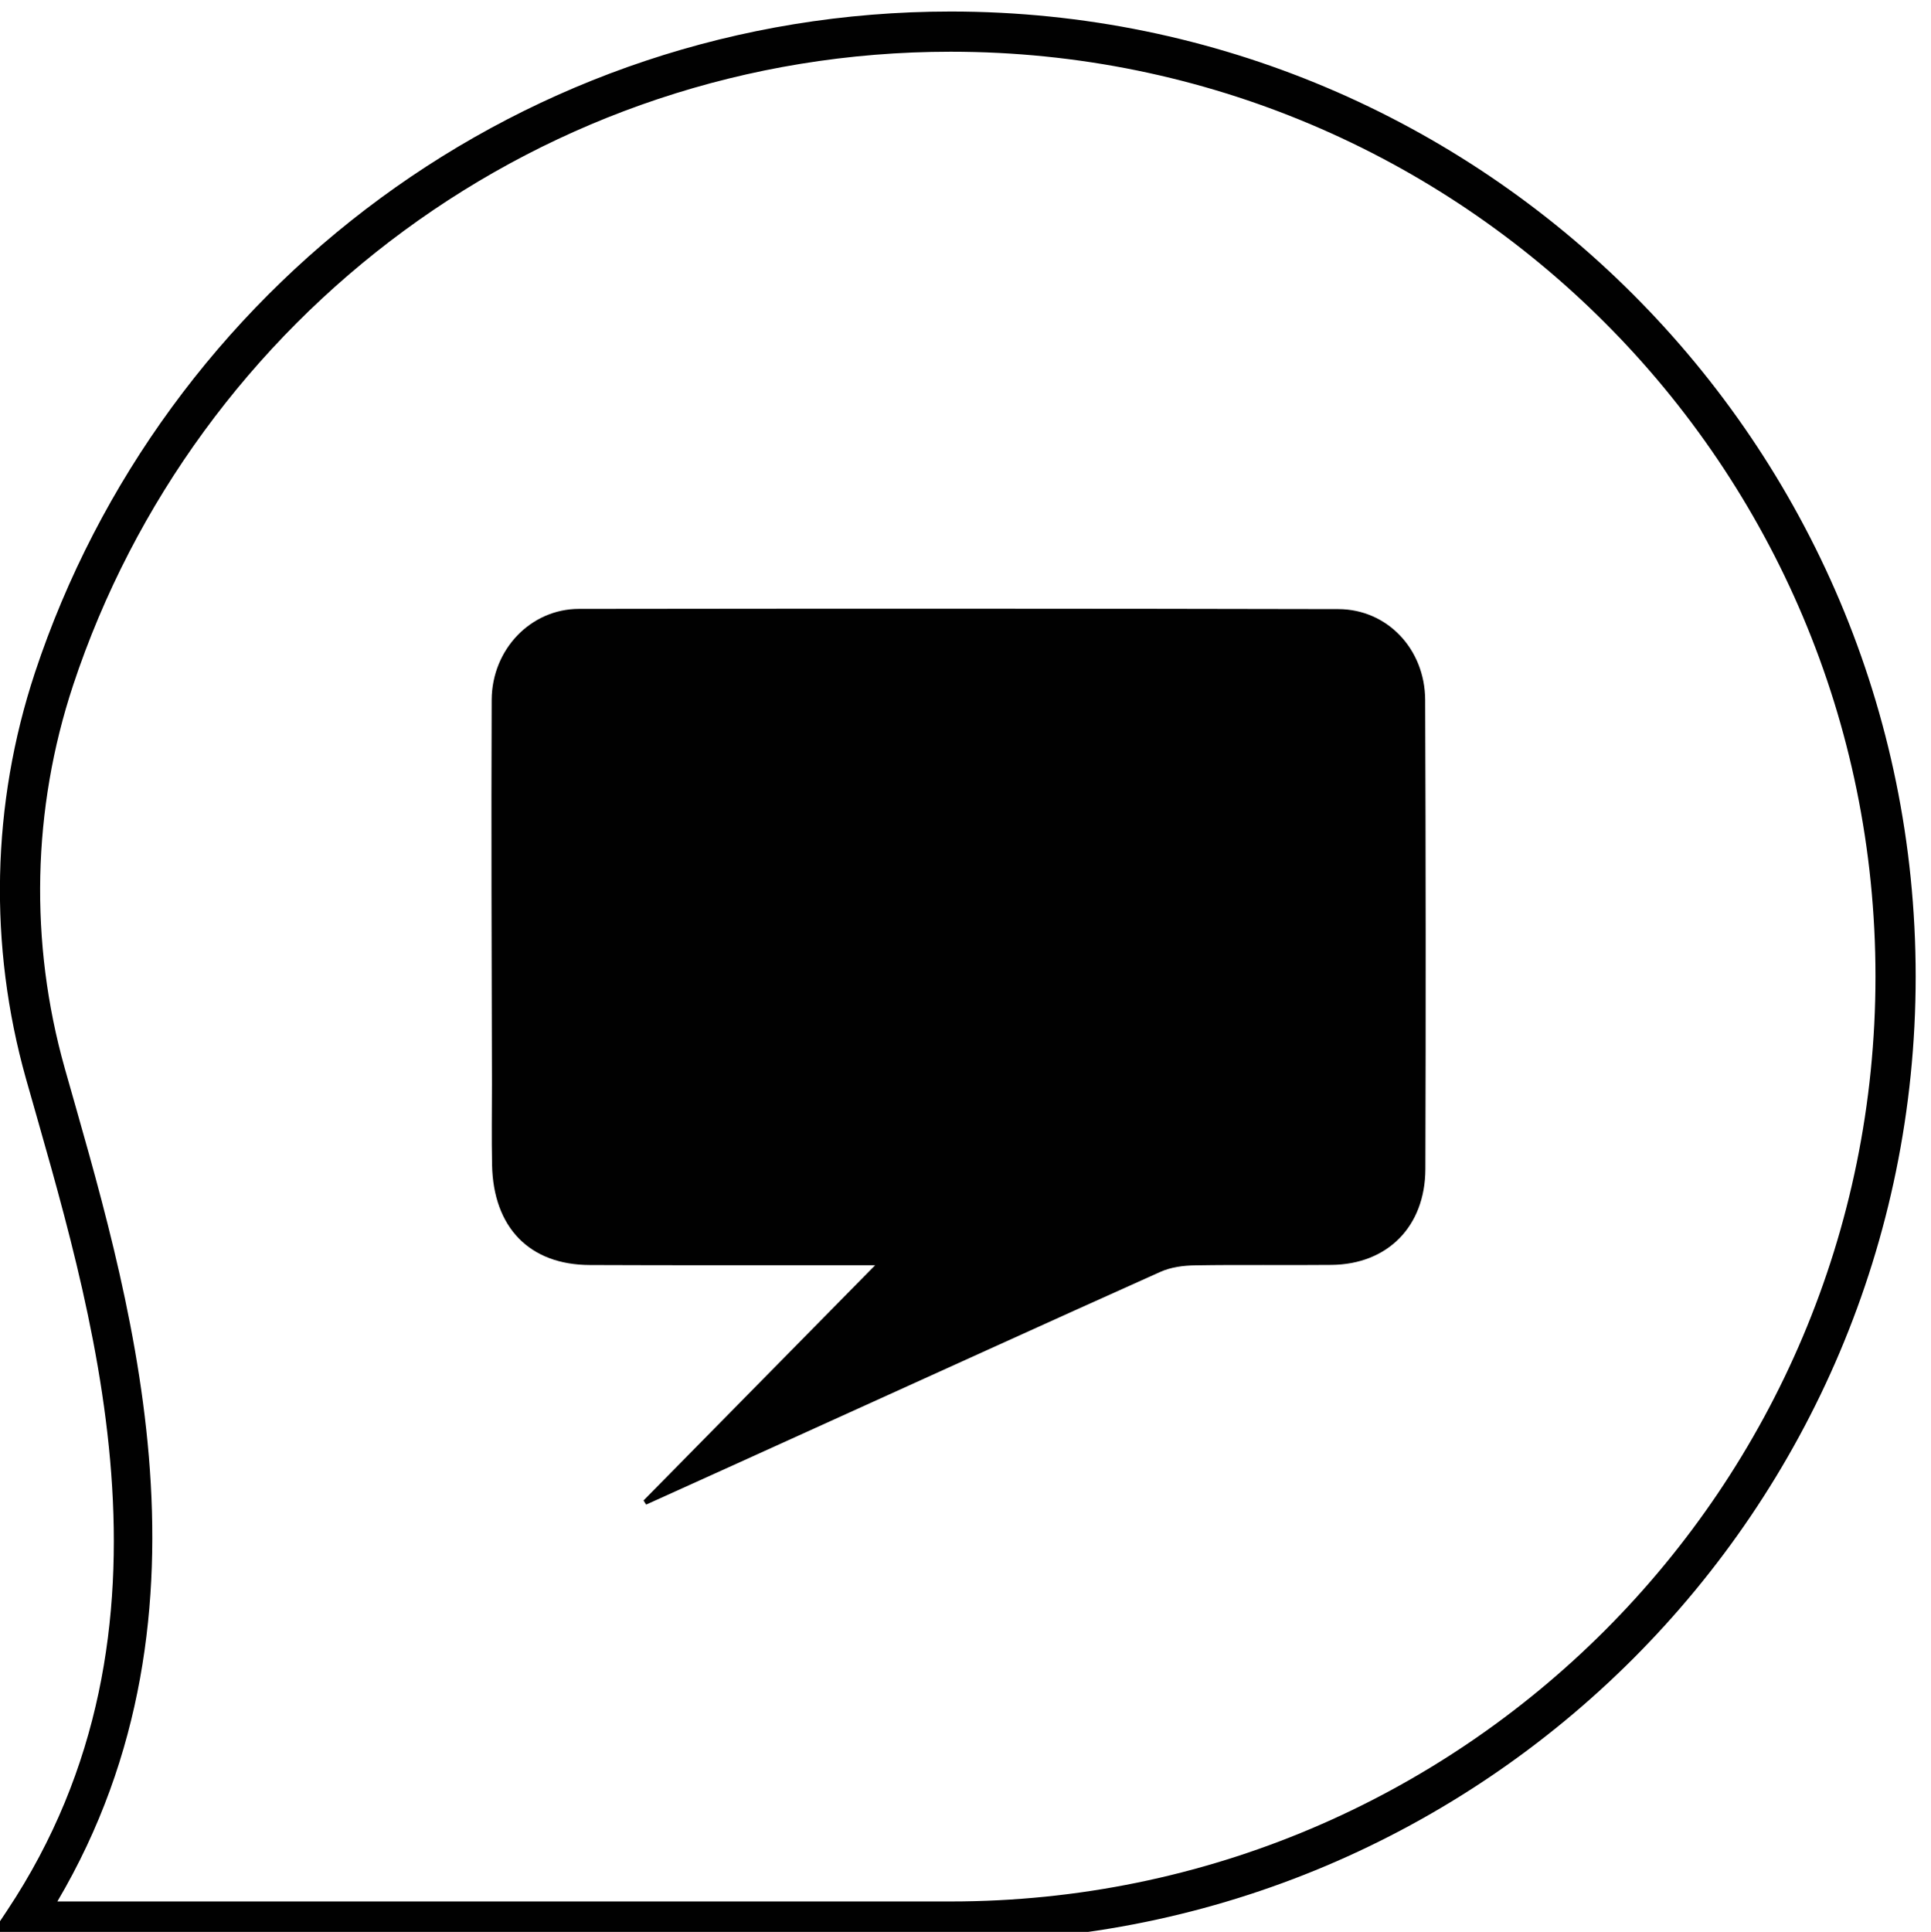 <?xml version="1.0" encoding="UTF-8" standalone="no"?>
<!-- Created with Inkscape (http://www.inkscape.org/) -->

<svg
   xmlns:dc="http://purl.org/dc/elements/1.1/"
   xmlns:cc="http://creativecommons.org/ns#"
   xmlns:rdf="http://www.w3.org/1999/02/22-rdf-syntax-ns#"
   xmlns:svg="http://www.w3.org/2000/svg"
   xmlns="http://www.w3.org/2000/svg"
   xmlns:sodipodi="http://sodipodi.sourceforge.net/DTD/sodipodi-0.dtd"
   xmlns:inkscape="http://www.inkscape.org/namespaces/inkscape"
   width="35"
   height="35.012"
   viewBox="0 0 9.26 9.264"
   version="1.1"
   id="svg11070"
   inkscape:version="0.92.2 (5c3e80d, 2017-08-06)"
   sodipodi:docname="chat.svg">
  <defs
     id="defs11064" />
  <sodipodi:namedview
     id="base"
     pagecolor="#ffffff"
     bordercolor="#666666"
     borderopacity="1.0"
     inkscape:pageopacity="0.0"
     inkscape:pageshadow="2"
     inkscape:zoom="0.35"
     inkscape:cx="369.72079"
     inkscape:cy="-210.25701"
     inkscape:document-units="px"
     inkscape:current-layer="layer1"
     showgrid="false"
     fit-margin-top="0"
     fit-margin-left="0"
     fit-margin-right="0"
     fit-margin-bottom="0"
     units="px" />
  <g
     inkscape:label="Layer 1"
     inkscape:groupmode="layer"
     id="layer1"
     transform="translate(128.06,-83.939)">
    <g
       transform="matrix(0.273,0,0,0.273,-167.549,122.319)"
       id="g2912"
       style="fill:#010101;fill-opacity:1">
      <g
         transform="matrix(0.353,0,0,-0.353,177.947,-123.434)"
         id="g39782"
         style="fill:#010101;fill-opacity:1">
        <path
           style="color:#000000;font-style:normal;font-variant:normal;font-weight:normal;font-stretch:normal;font-size:medium;line-height:normal;font-family:sans-serif;font-variant-ligatures:normal;font-variant-position:normal;font-variant-caps:normal;font-variant-numeric:normal;font-variant-alternates:normal;font-feature-settings:normal;text-indent:0;text-align:start;text-decoration:none;text-decoration-line:none;text-decoration-style:solid;text-decoration-color:#000000;letter-spacing:normal;word-spacing:normal;text-transform:none;writing-mode:lr-tb;direction:ltr;text-orientation:mixed;dominant-baseline:auto;baseline-shift:baseline;text-anchor:start;white-space:normal;shape-padding:0;clip-rule:nonzero;display:inline;overflow:visible;visibility:visible;opacity:1;isolation:auto;mix-blend-mode:normal;color-interpolation:sRGB;color-interpolation-filters:linearRGB;solid-color:#000000;solid-opacity:1;vector-effect:none;fill:#010101;fill-opacity:1;fill-rule:nonzero;stroke:none;stroke-width:2;stroke-linecap:butt;stroke-linejoin:miter;stroke-miterlimit:10;stroke-dasharray:none;stroke-dashoffset:0;stroke-opacity:1;color-rendering:auto;image-rendering:auto;shape-rendering:auto;text-rendering:auto;enable-background:accumulate"
           d="m -95.01,-48.027 1.033,1.555 c 9.369,14.095 4.125,30.082 0.934,41.387 -1.863,6.619 -1.718,13.661 0.443,20.191 v 0.002 c 6.334,19.116 24.35,32.908 45.576,32.908 C -20.511,48.016 1,26.506 1,0 1,-26.514 -20.511,-48.027 -47.023,-48.027 Z m 3.529,2 h 44.457 C -21.592,-46.027 -1,-25.434 -1,0 c 0,25.424 -20.592,46.016 -46.023,46.016 -20.359,0 -37.609,-13.224 -43.678,-31.537 v -0.002 C -92.735,8.33 -92.874,1.693 -91.119,-4.543 v -0.002 c 3.06,-10.84 8.239,-26.917 -0.361,-41.482 z"
           id="path39784"
           inkscape:connector-curvature="0" />
      </g>
      <g
         transform="matrix(0.353,0,0,-0.353,155.997,-114.157)"
         id="g39798"
         style="fill:#010101;fill-opacity:1">
        <path
           inkscape:connector-curvature="0"
           id="path39800"
           style="fill:#010101;fill-opacity:1;fill-rule:nonzero;stroke:none"
           d="m 0,0 c 2.814,1.276 5.639,2.546 8.452,3.828 5.711,2.585 11.416,5.187 17.133,7.75 0.529,0.239 1.159,0.322 1.743,0.328 2.263,0.039 4.525,0 6.786,0.023 2.776,0.028 4.658,1.9 4.668,4.769 0.025,7.778 0.019,15.555 -0.01,23.339 -0.01,2.552 -1.899,4.513 -4.311,4.524 -12.604,0.028 -25.207,0.028 -37.809,0.011 -2.384,-0.006 -4.318,-2 -4.337,-4.518 -0.026,-6.374 0,-12.742 0.013,-19.117 0,-1.342 -0.022,-2.685 0.006,-4.027 0.061,-3.126 1.866,-4.981 4.869,-4.987 4.151,-0.017 8.307,-0.011 12.464,-0.011 h 1.732 C 7.364,7.817 3.616,4.011 -0.128,0.206 -0.085,0.139 -0.045,0.072 0,0" />
      </g>
    </g>
  </g>
</svg>
